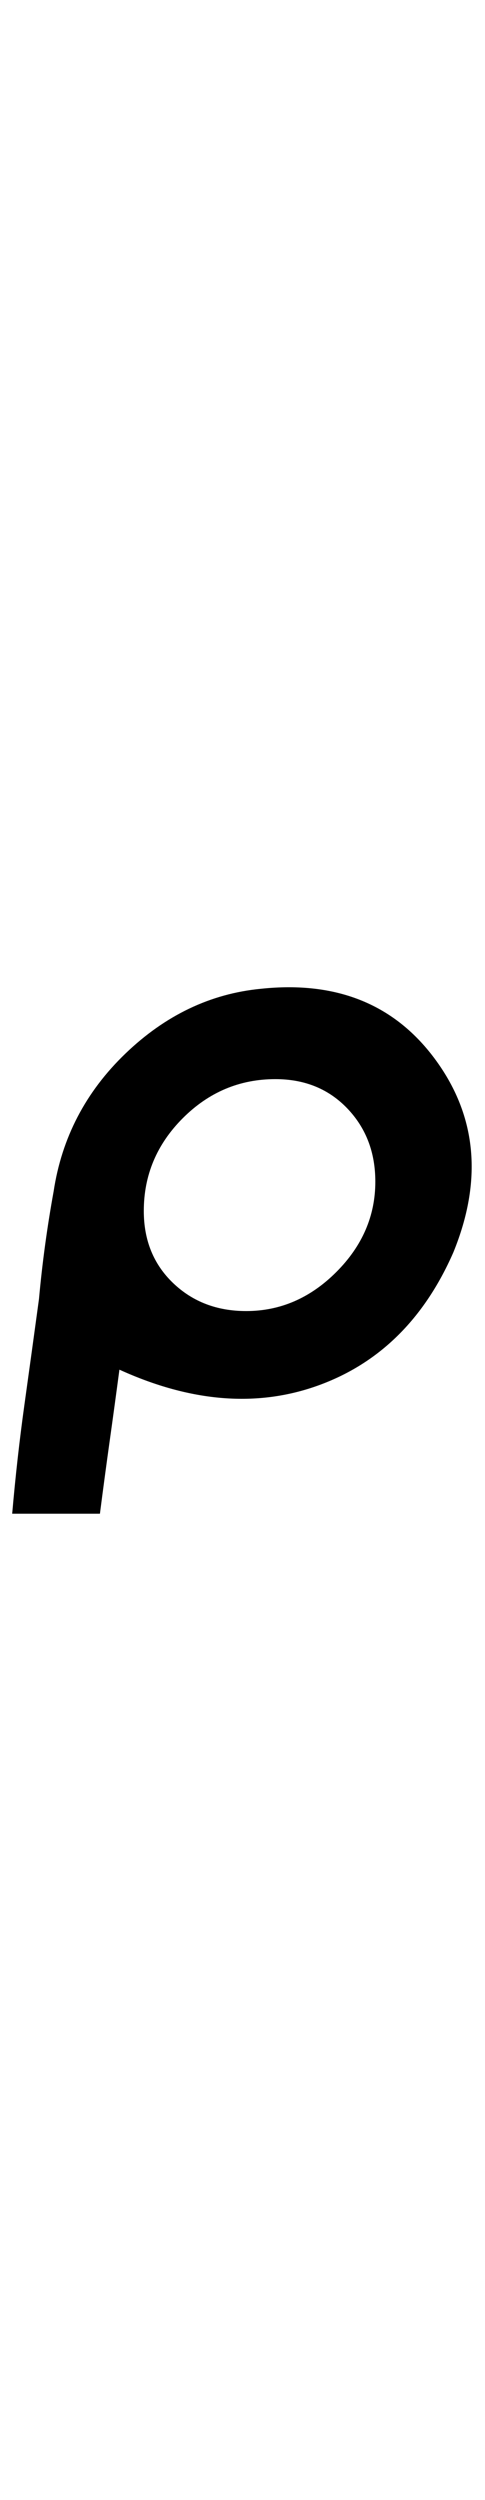 <?xml version="1.0" standalone="no"?>
<!DOCTYPE svg PUBLIC "-//W3C//DTD SVG 1.1//EN" "http://www.w3.org/Graphics/SVG/1.1/DTD/svg11.dtd" >
<svg xmlns="http://www.w3.org/2000/svg" xmlns:xlink="http://www.w3.org/1999/xlink" version="1.1" viewBox="-10 0 398 2048">
   <path fill="currentColor"
d="M88 1122q-4 30 -8 58.5t-8 59.5h-35h-37q4 -46 10 -89t12 -87q2 -22 5 -44t7 -44q10 -66 59 -113t111 -53q94 -10 144 59t14 157q-36 82 -111 109t-163 -13zM298 968q0 -36 -23 -60t-59 -24q-44 0 -76 32t-32 76q0 36 24 59t60 23q42 0 74 -32t32 -74z" />
</svg>

